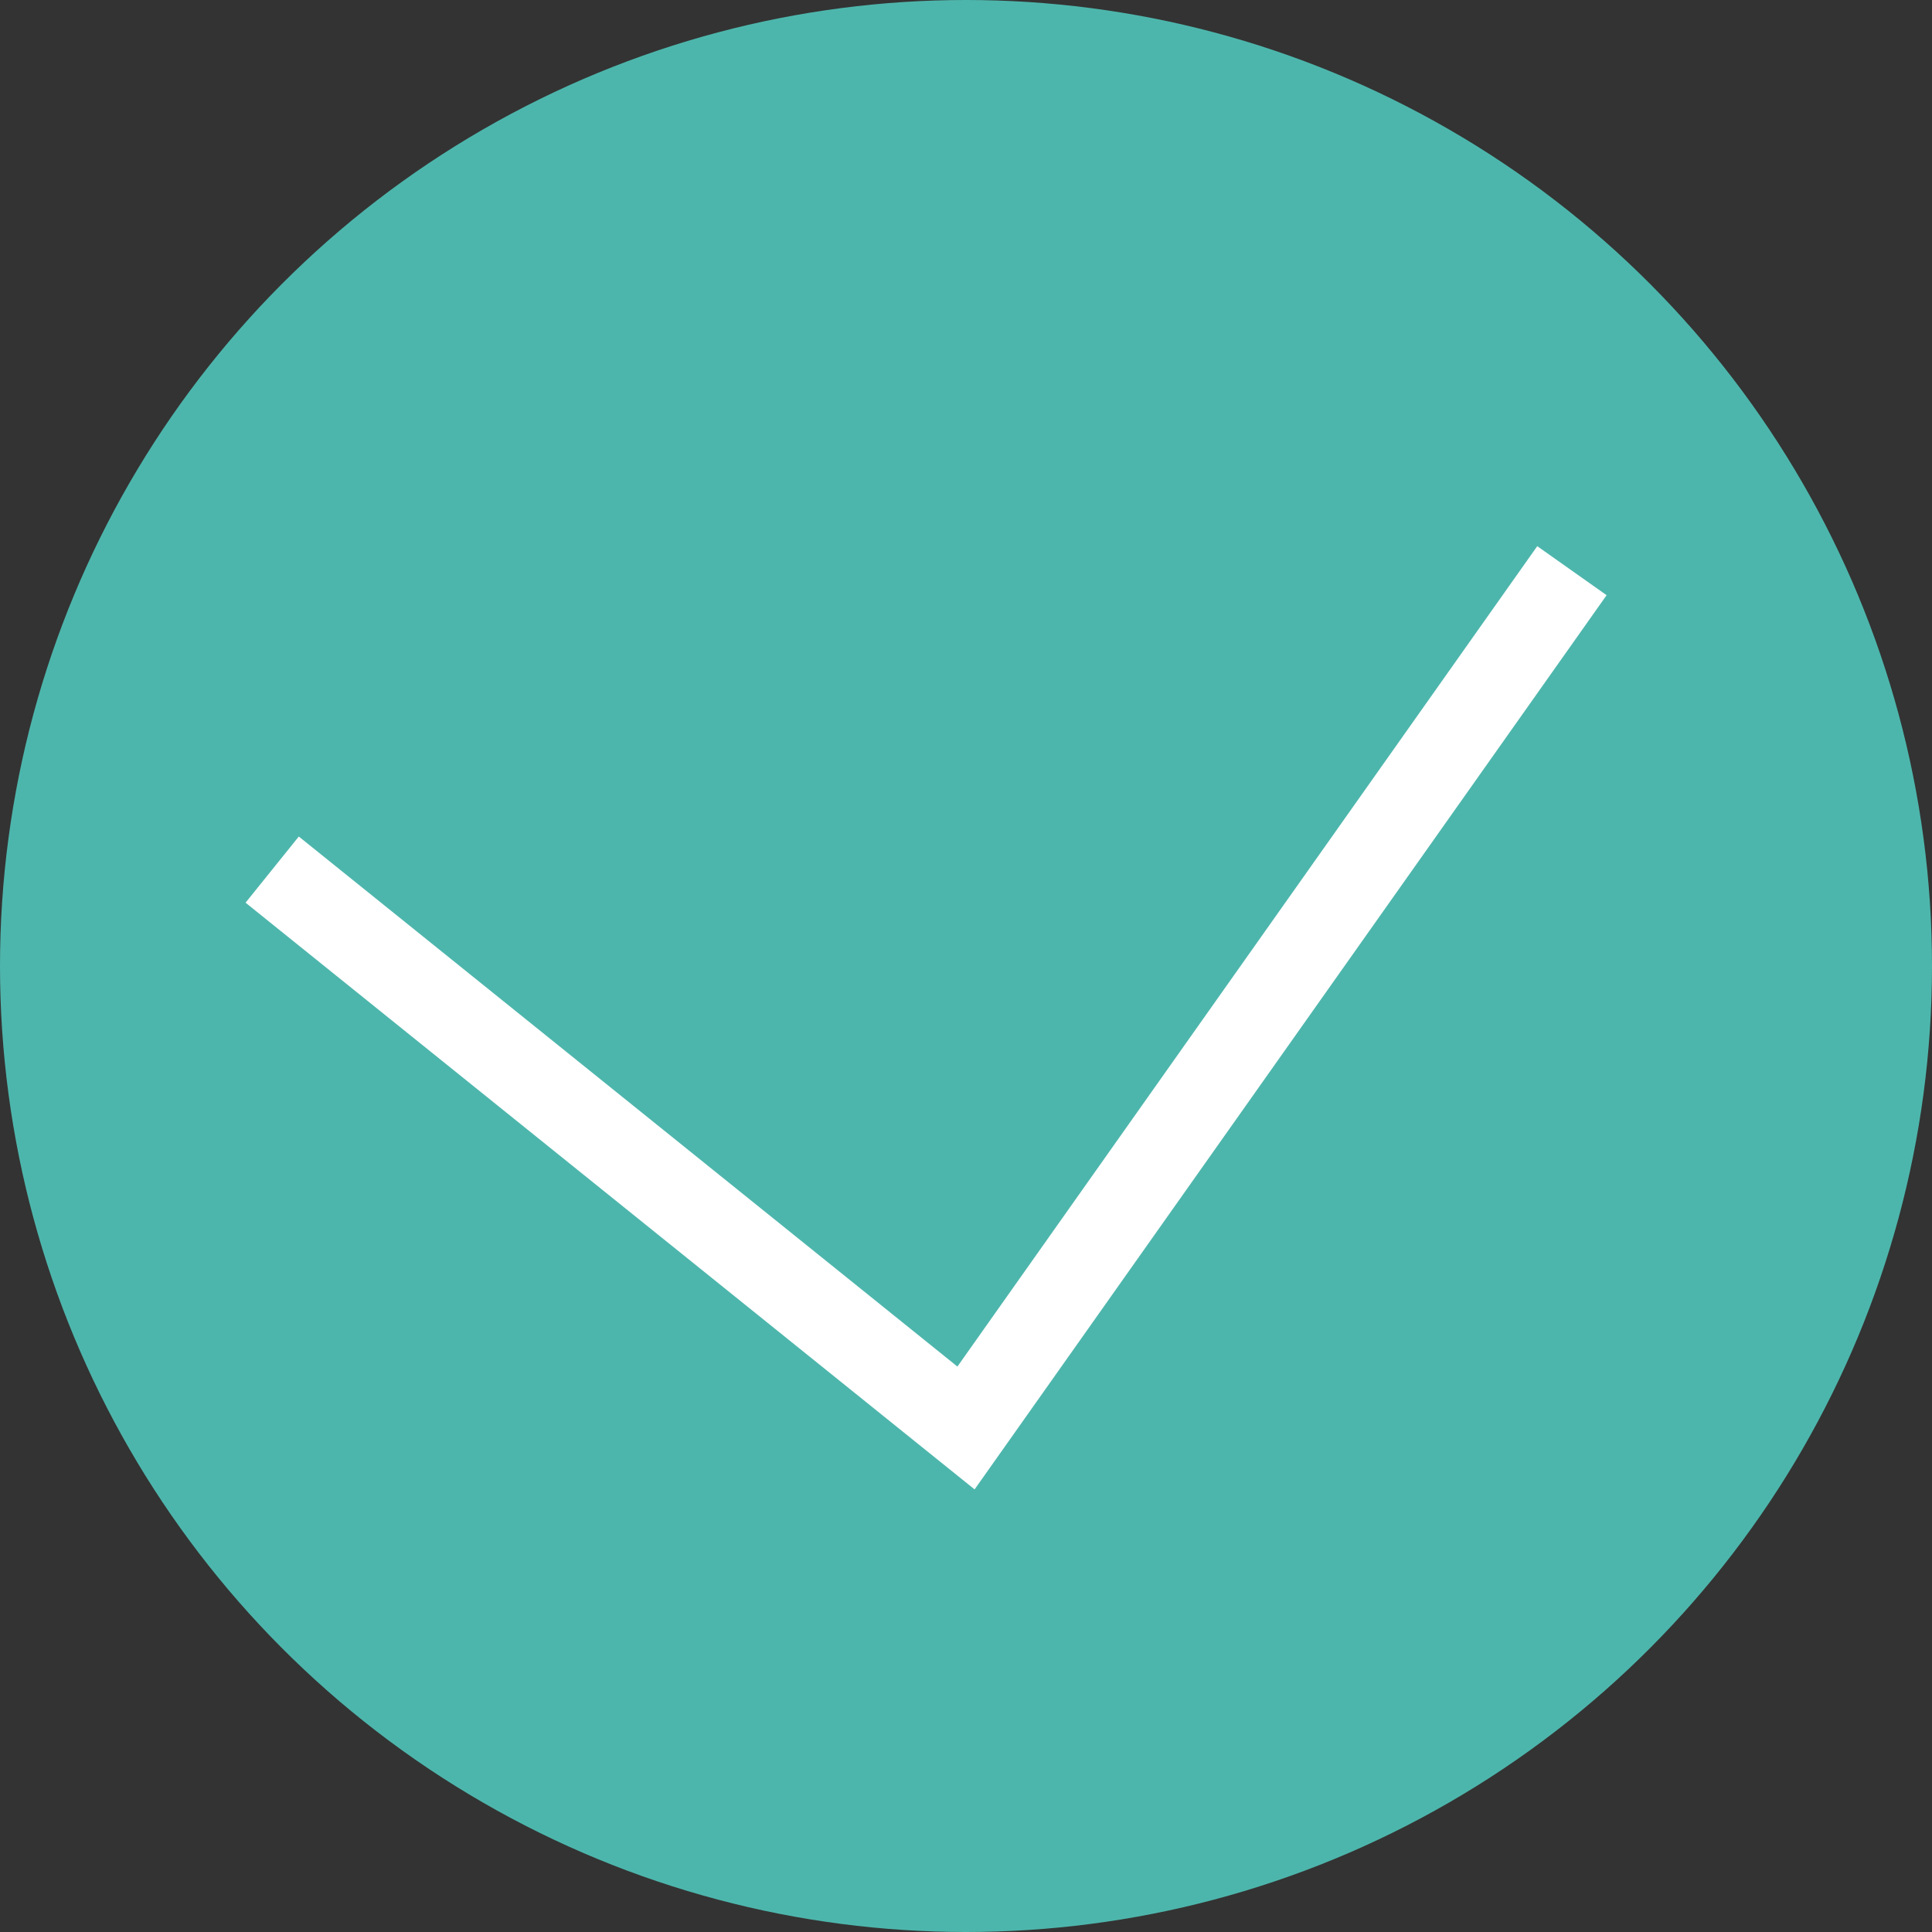 <svg xmlns="http://www.w3.org/2000/svg" viewBox="0 0 45.5 45.5"><rect x="0" y="0" width="45.5" height="45.5" fill="#333333" stroke="none"/><defs><style>.cls-1{fill:#4db6ac;}.cls-2{fill:none;stroke:#fff;stroke-miterlimit:10;stroke-width:2px;}</style></defs><g id="Слой_2" data-name="Слой 2"><g id="Слой_4" data-name="Слой 4"><circle class="cls-1" cx="22.75" cy="22.75" r="22.75"/><polyline class="cls-2" points="6.41 20.48 22.75 33.63 37.02 13.44"/></g></g></svg>